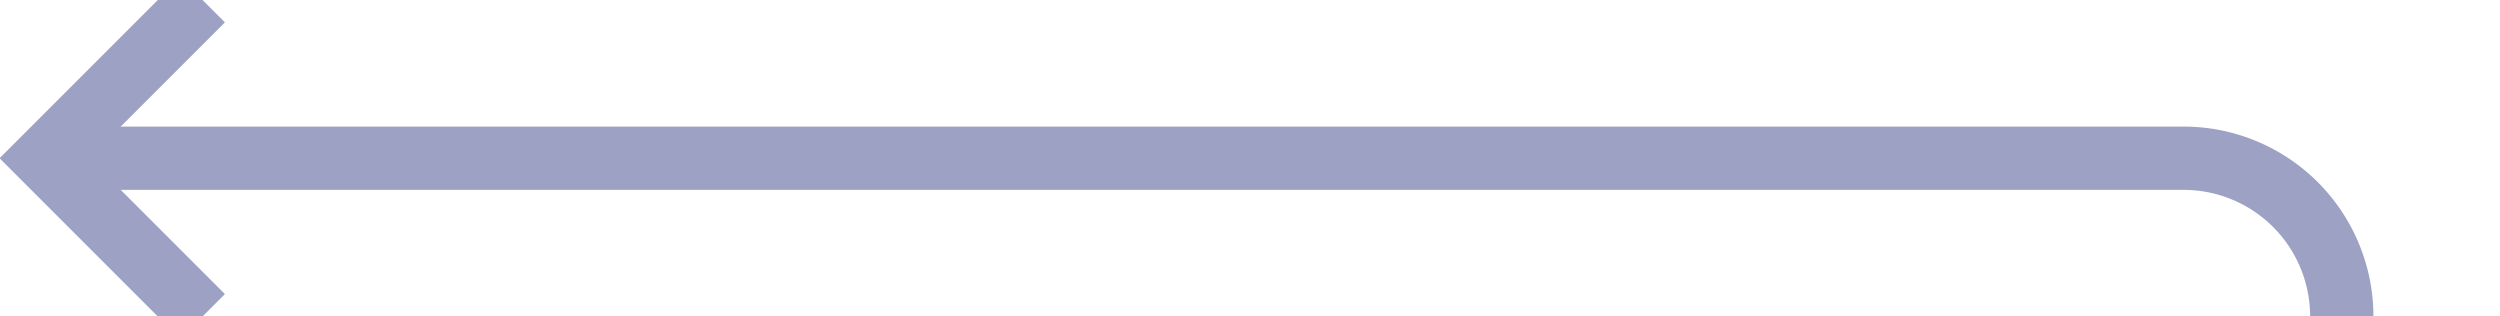 ﻿<?xml version="1.0" encoding="utf-8"?>
<svg version="1.1" xmlns:xlink="http://www.w3.org/1999/xlink" width="79px" height="10px" preserveAspectRatio="xMinYMid meet" viewBox="552 99  79 8" xmlns="http://www.w3.org/2000/svg">
  <defs>
    <mask fill="white" id="clip47">
      <path d="M 603 171  L 649 171  L 649 216  L 603 216  Z M 542 93  L 649 93  L 649 287  L 542 287  Z " fill-rule="evenodd" />
    </mask>
  </defs>
  <path d="M 552 284  L 621 284  A 5 5 0 0 0 626 279 L 626 108  A 5 5 0 0 0 621 103 L 554 103  " stroke-width="2" stroke="#9da1c4" fill="none" mask="url(#clip47)" />
  <path d="M 559.107 107.293  L 554.814 103  L 559.107 98.707  L 557.693 97.293  L 552.693 102.293  L 551.986 103  L 552.693 103.707  L 557.693 108.707  L 559.107 107.293  Z " fill-rule="nonzero" fill="#9da1c4" stroke="none" mask="url(#clip47)" />
</svg>